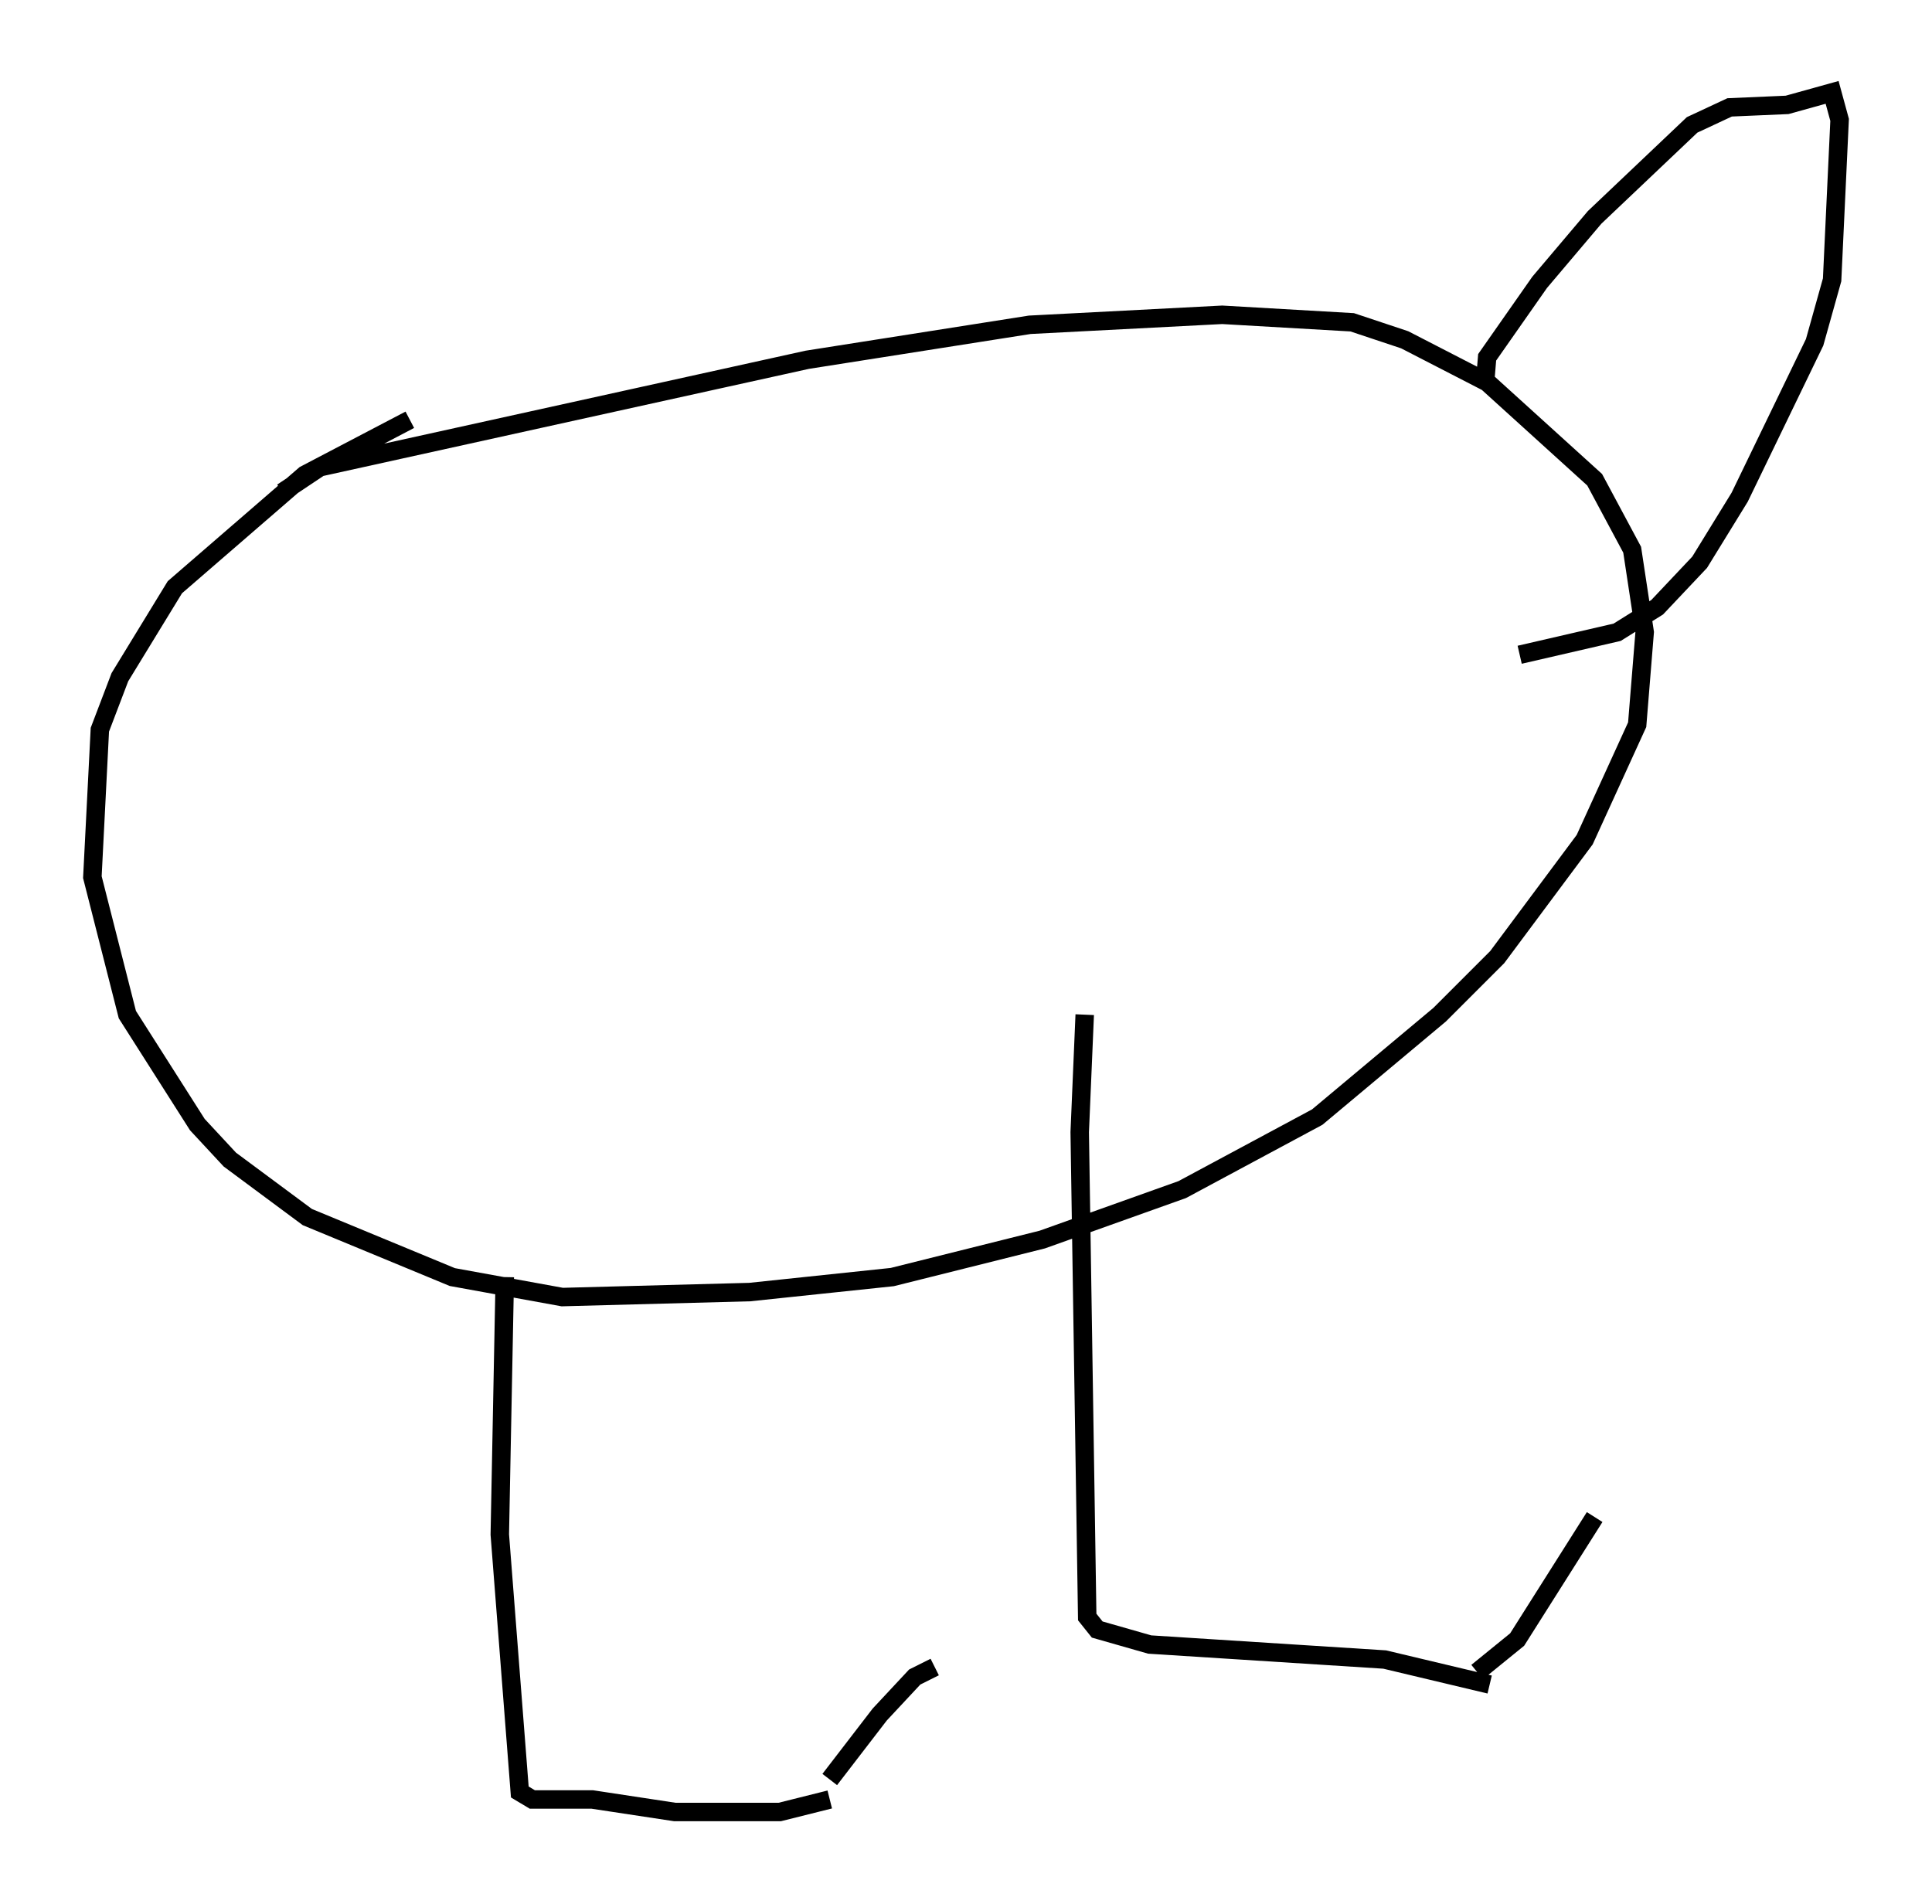 <?xml version="1.0" encoding="utf-8" ?>
<svg baseProfile="full" height="103.098" version="1.1" width="104.586" xmlns="http://www.w3.org/2000/svg" xmlns:ev="http://www.w3.org/2001/xml-events" xmlns:xlink="http://www.w3.org/1999/xlink"><defs /><rect fill="white" height="103.098" width="104.586" x="0" y="0" /><path d="M15.961, 28.68 m-0.677, -2.03 l2.03, -1.353 26.387, -5.819 l12.043, -1.894 10.419, -0.541 l7.036, 0.406 2.842, 0.947 l4.465, 2.3 5.819, 5.277 l2.03, 3.789 0.677, 4.465 l-0.406, 5.007 -2.842, 6.225 l-4.736, 6.36 -3.112, 3.112 l-6.631, 5.548 -7.307, 3.924 l-7.578, 2.706 -8.119, 2.03 l-7.713, 0.812 -10.149, 0.271 l-5.954, -1.083 -7.848, -3.248 l-4.195, -3.112 -1.759, -1.894 l-3.789, -5.954 -1.894, -7.442 l0.406, -7.984 1.083, -2.842 l2.977, -4.871 7.036, -6.089 l5.683, -2.977 m5.142, 46.414 l-0.271, 13.938 1.083, 13.938 l0.677, 0.406 3.248, 0.0 l4.465, 0.677 5.683, 0.0 l2.706, -0.677 m13.802, -42.489 l-0.271, 6.36 0.406, 26.251 l0.541, 0.677 2.842, 0.812 l12.72, 0.812 5.683, 1.353 m-35.724, 5.142 l2.706, -3.518 1.894, -2.03 l1.083, -0.541 m29.364, 0.271 l2.165, -1.759 4.195, -6.631 m-5.954, -61.163 l0.135, -1.624 2.842, -4.059 l2.977, -3.518 5.277, -5.007 l2.03, -0.947 3.112, -0.135 l2.436, -0.677 0.406, 1.488 l-0.406, 8.66 -0.947, 3.383 l-4.059, 8.39 -2.165, 3.518 l-2.3, 2.436 -2.165, 1.353 l-5.277, 1.218 " fill="none" stroke="black" stroke-width="1" /></svg>